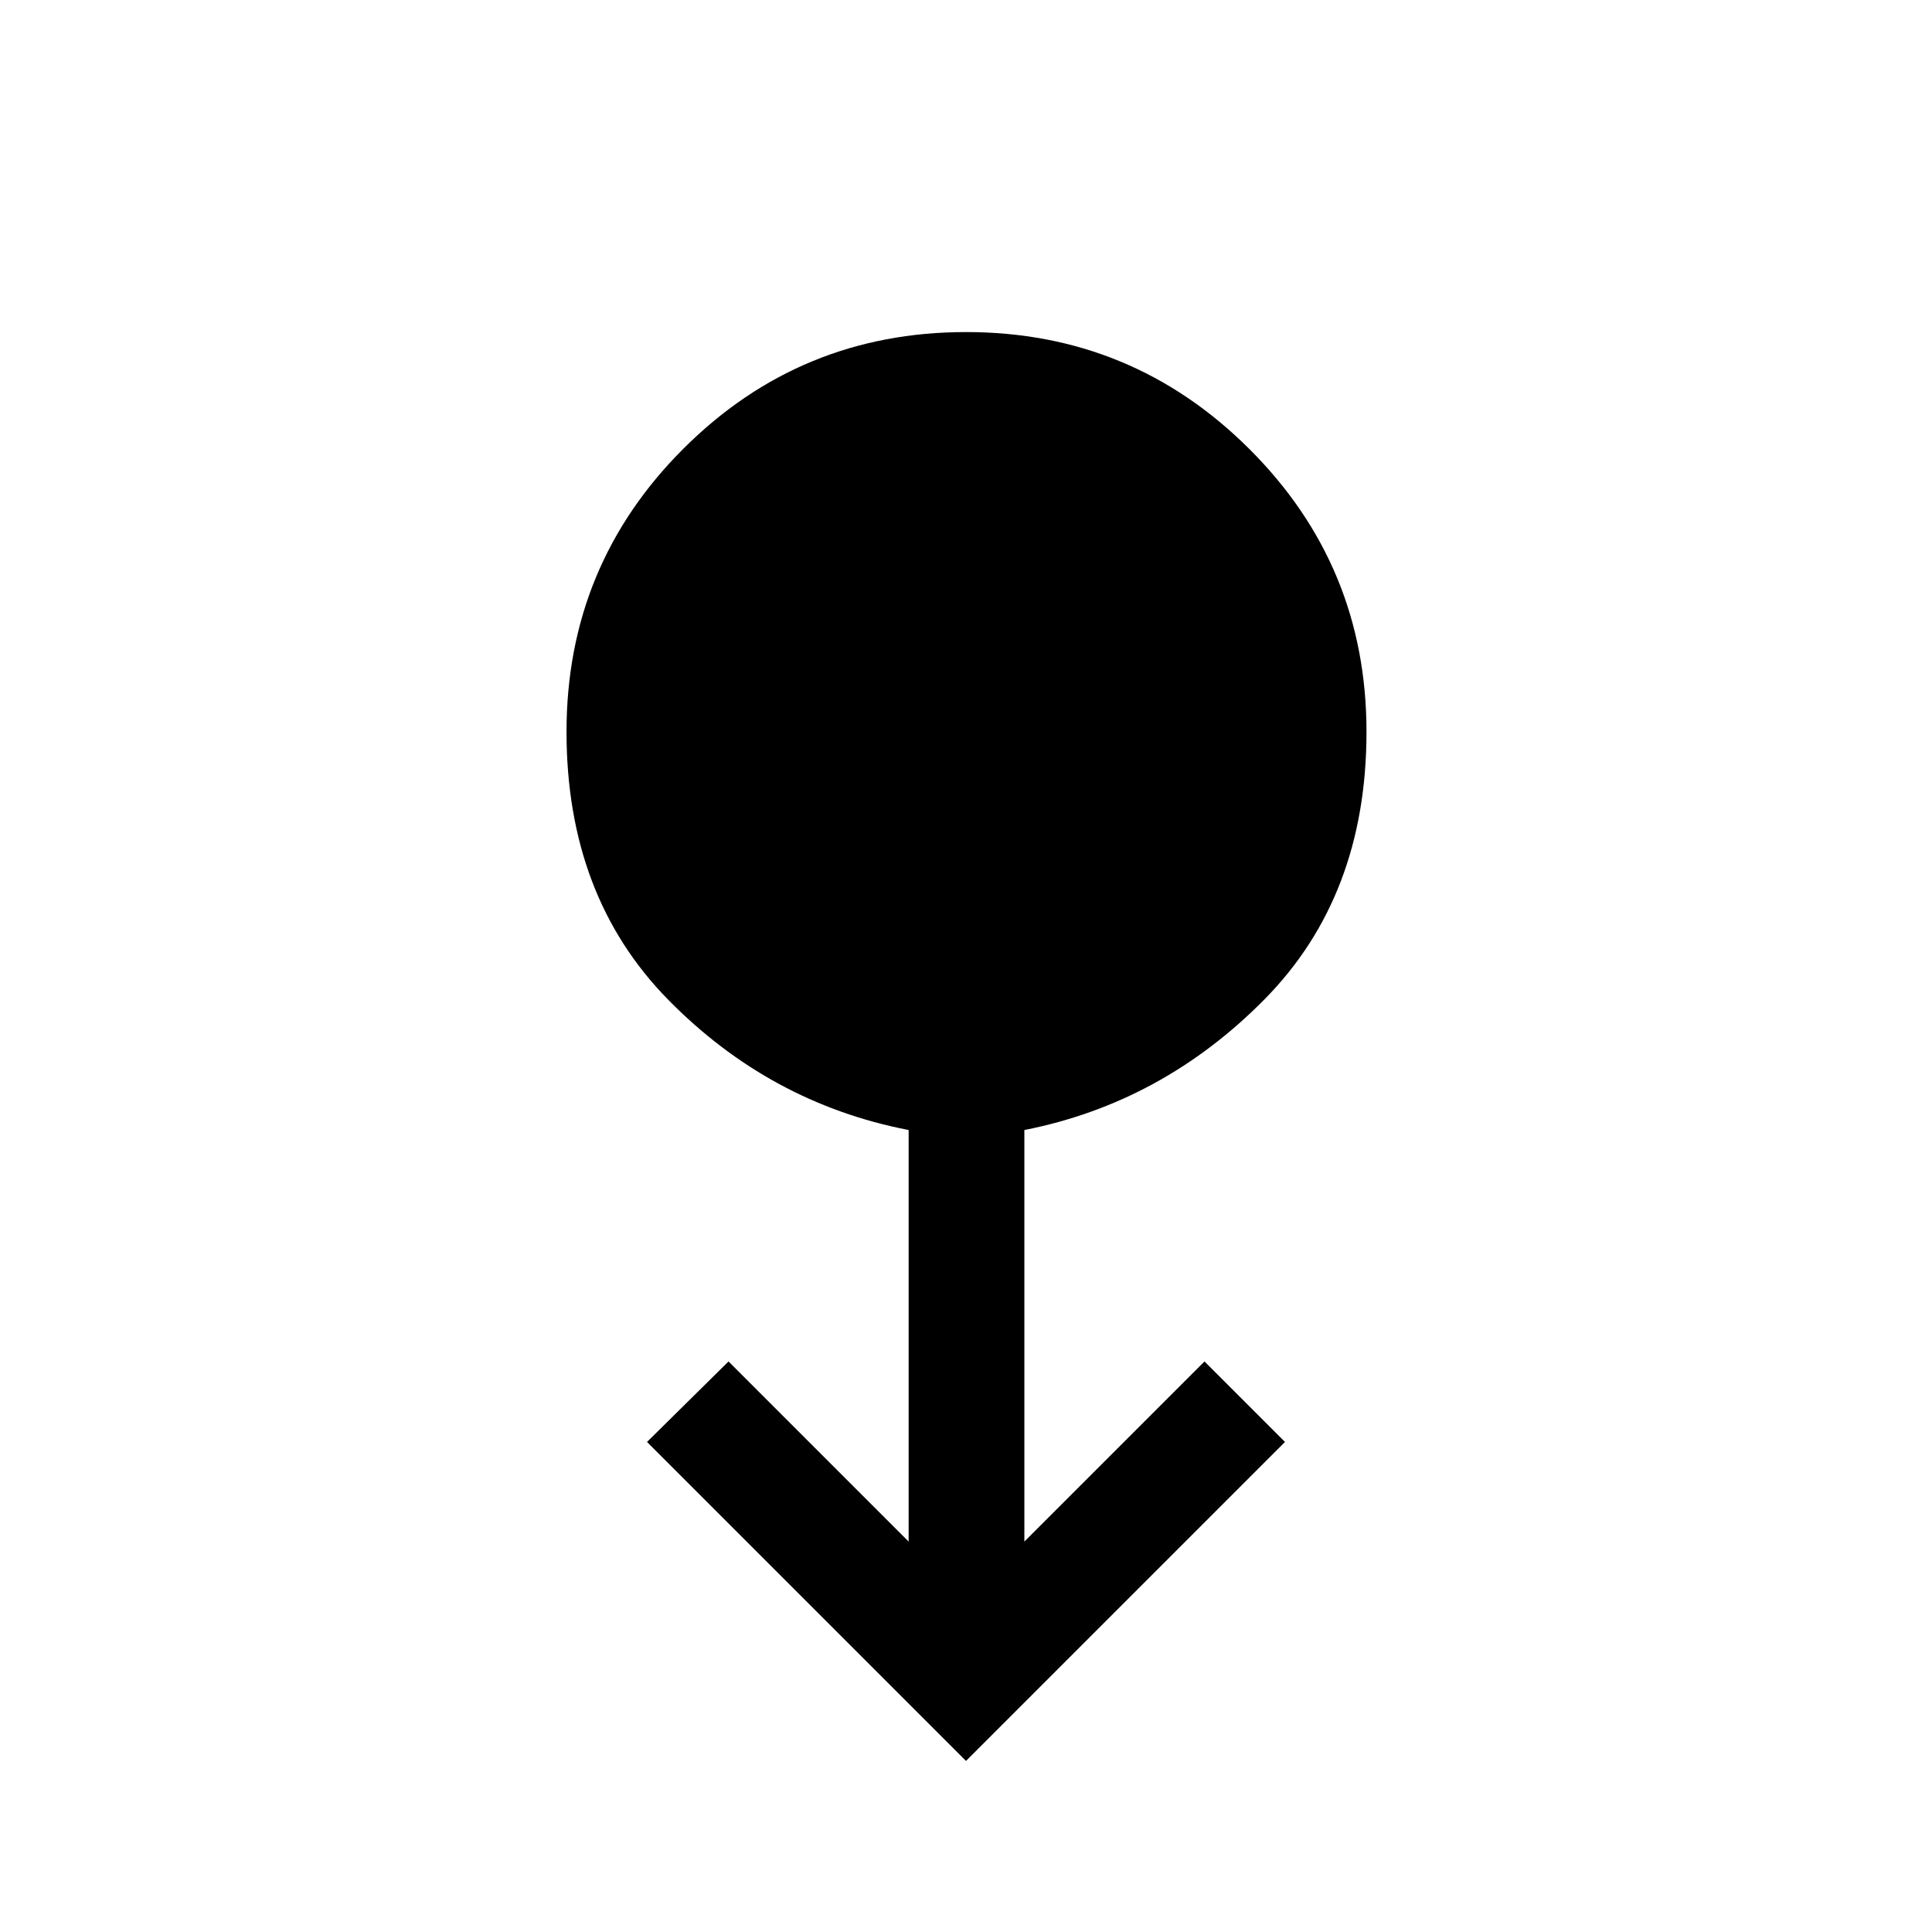 <svg xmlns="http://www.w3.org/2000/svg" height="48" viewBox="0 -960 960 960" width="48"><path d="M480-85 321.5-243.5l40.5-40 89.5 89.5v-204.5q-69-13.35-119.5-64.76-50.5-51.42-50.5-133.13 0-82.61 58.03-140.61 58.02-58 140.5-58 82.47 0 140.72 58.06T679-596.36q0 81.64-50.75 133T509-398.5V-194l89.5-89.5 40 40L480-85Z"/></svg>